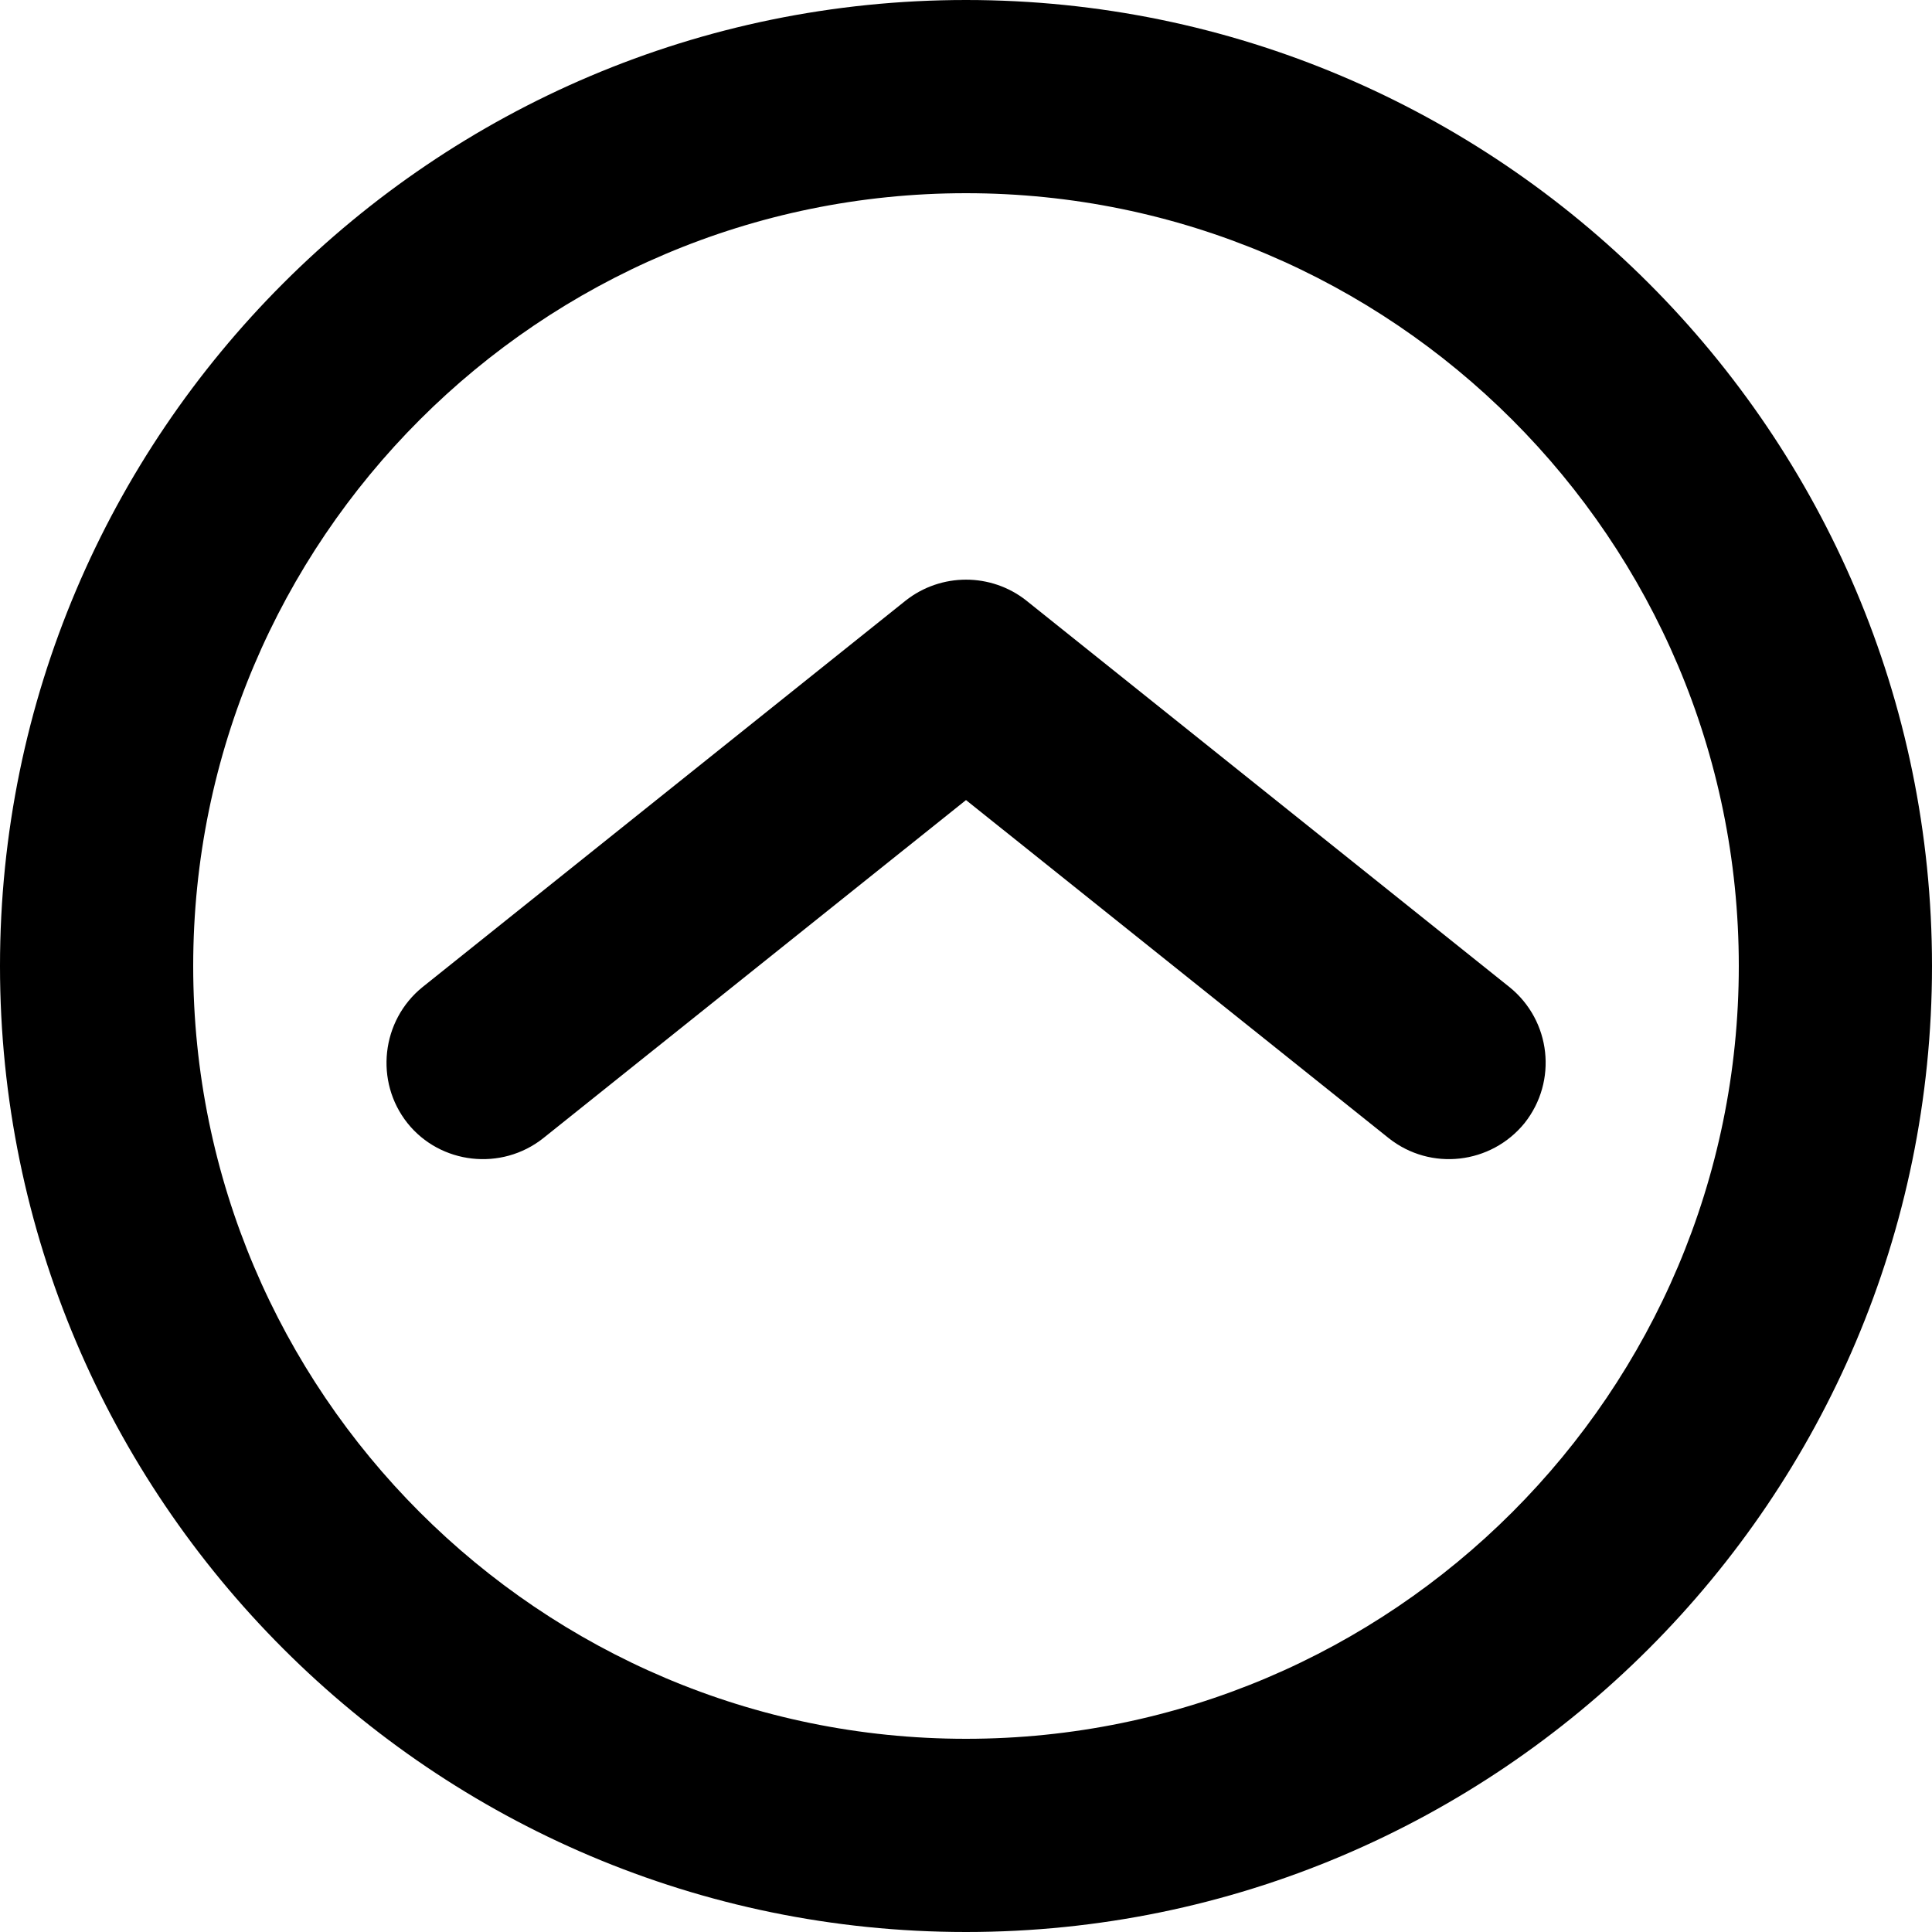 <!-- Generated by IcoMoon.io -->
<svg version="1.1" xmlns="http://www.w3.org/2000/svg" width="36" height="36" viewBox="0 0 36 36">
<title>Chevron-Up-Circle-10</title>
<path d="M18 36c9.925 0 18-8.075 18-18s-8.075-18-18-18-18 8.075-18 18 8.075 18 18 18zM18 3.6c7.942 0 14.4 6.458 14.4 14.4s-6.458 14.4-14.4 14.4-14.4-6.458-14.4-14.4 6.458-14.4 14.4-14.4z"></path>
<path d="M7.592 20.927c0.612 0.767 1.75 0.9 2.531 0.281l7.877-6.3 7.877 6.3c0.781 0.619 1.908 0.486 2.531-0.281 0.619-0.781 0.493-1.908-0.281-2.534l-9-7.2c-0.331-0.263-0.731-0.392-1.127-0.392s-0.796 0.13-1.127 0.392l-9 7.2c-0.77 0.623-0.896 1.76-0.281 2.534z"></path>
</svg>
